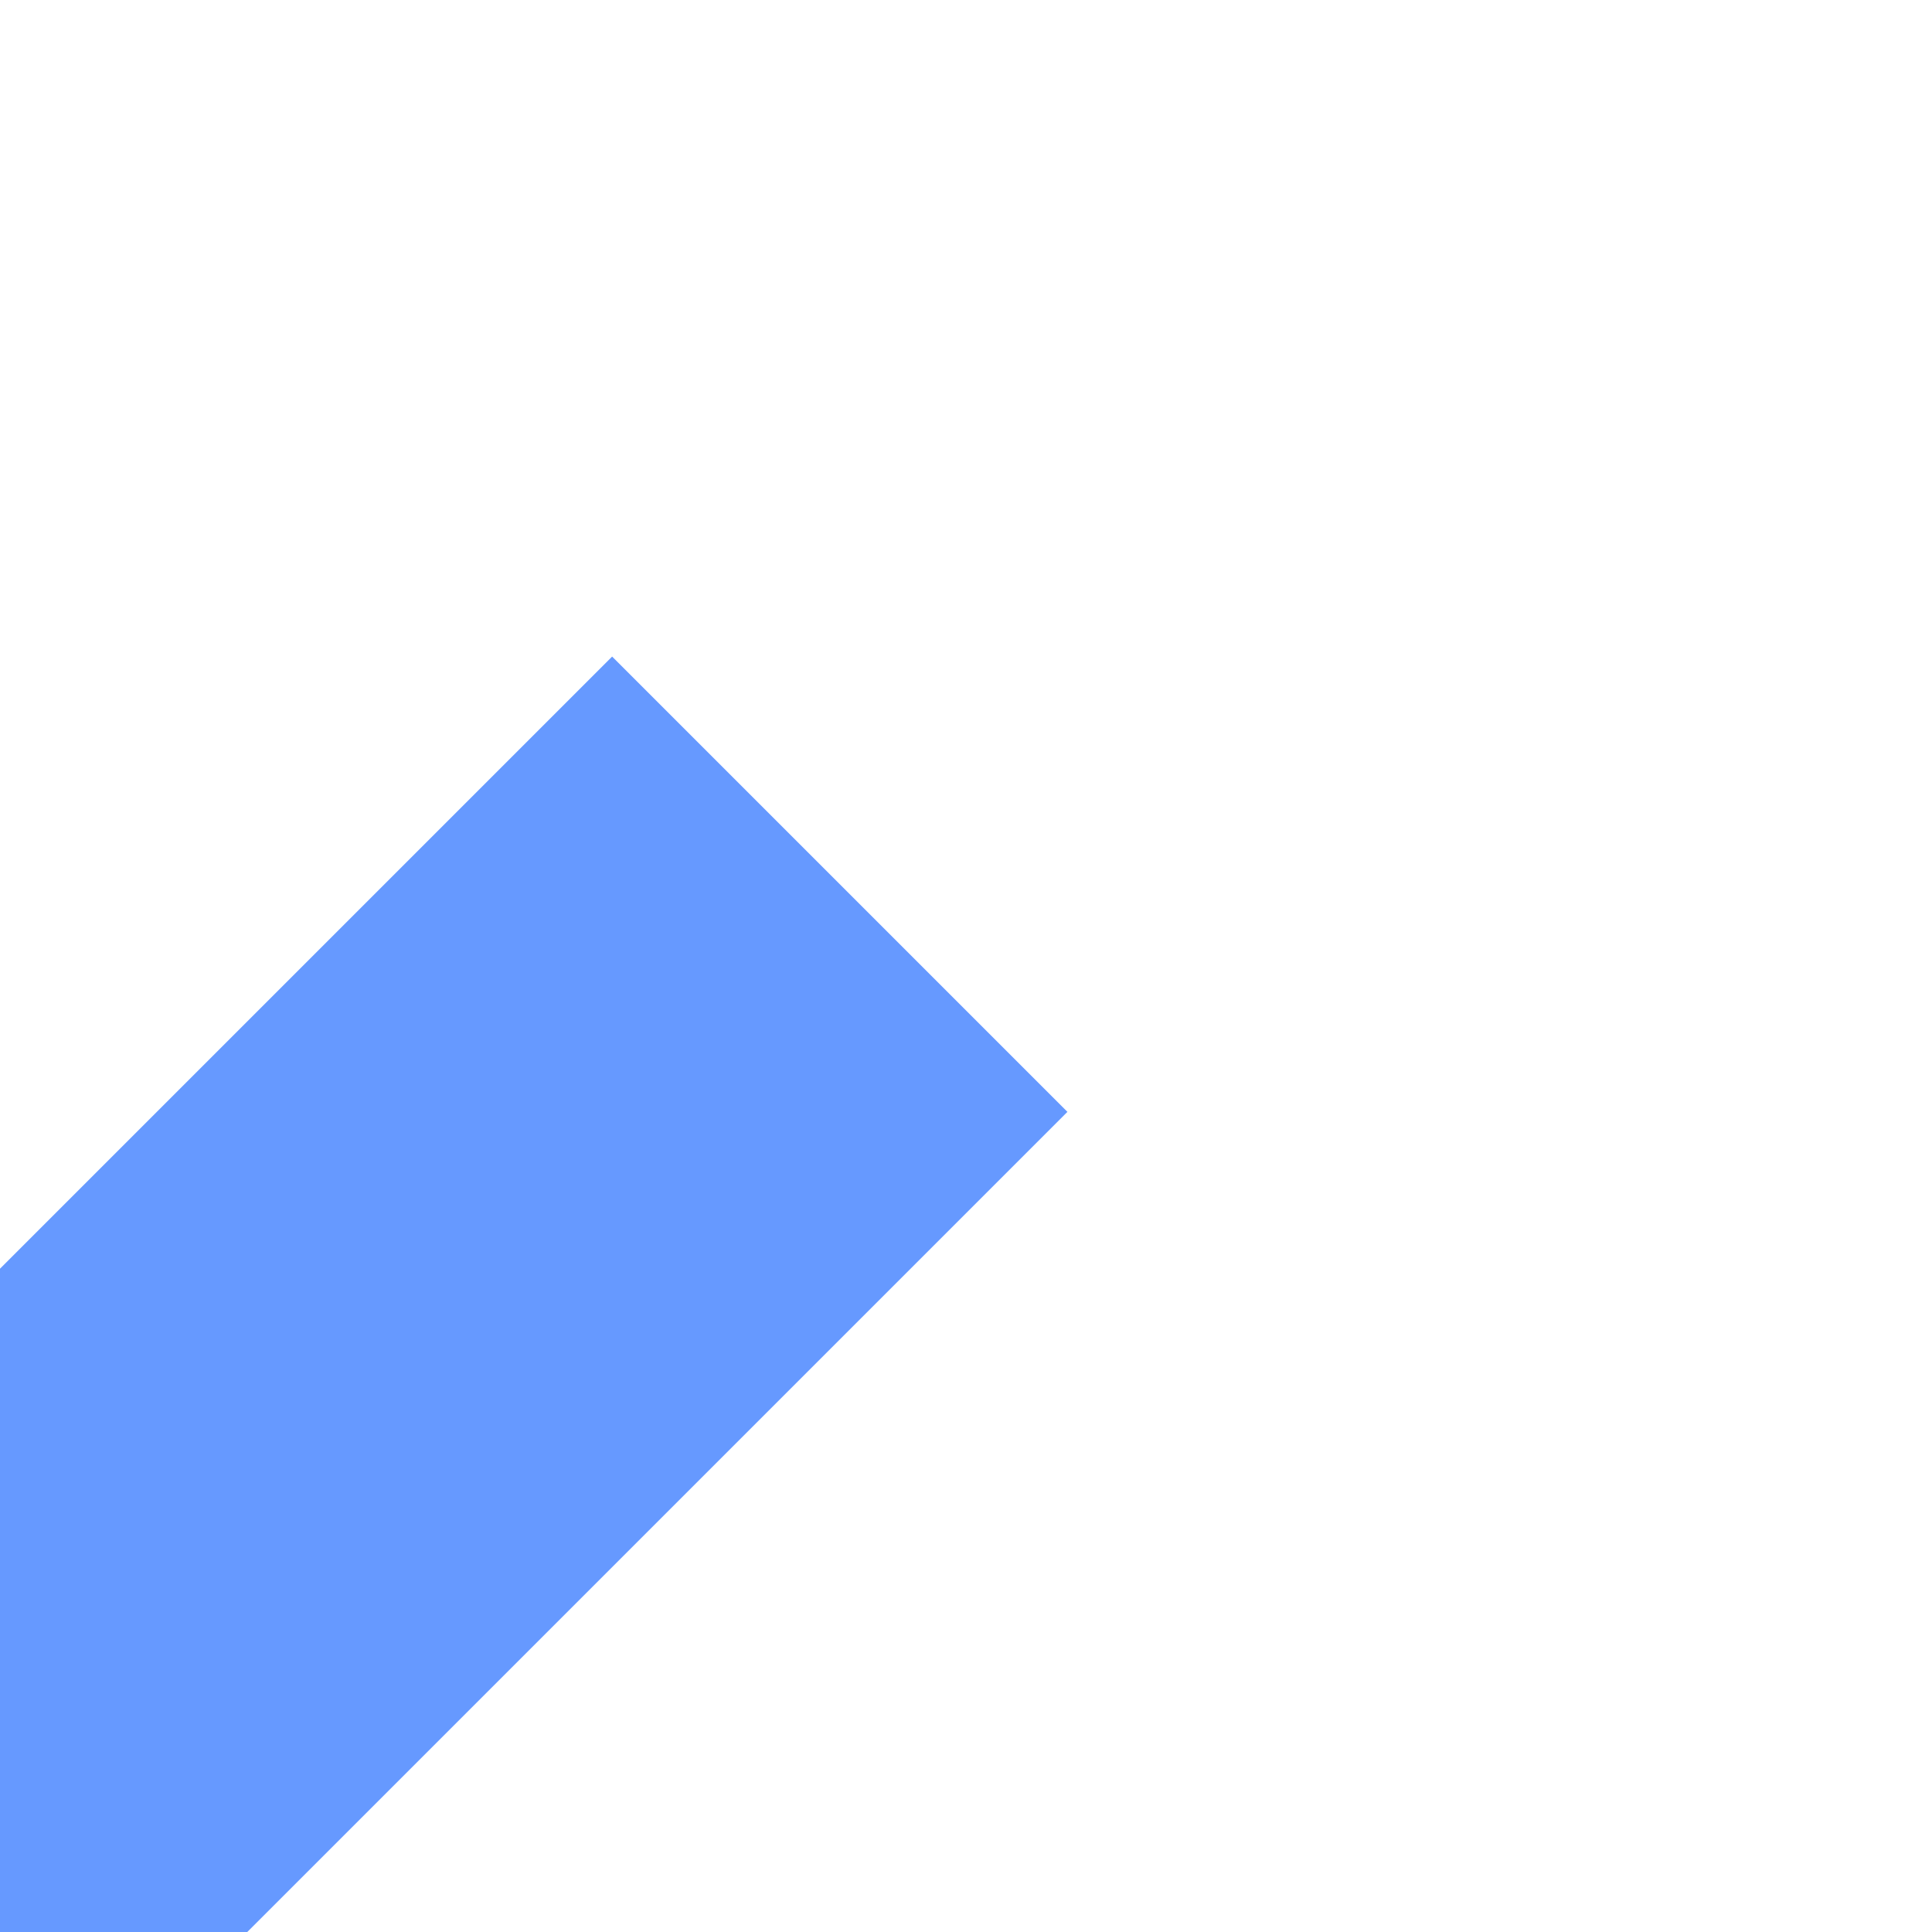 ﻿<?xml version="1.0" encoding="utf-8"?>
<svg version="1.1" xmlns:xlink="http://www.w3.org/1999/xlink" width="6px" height="6px" preserveAspectRatio="xMinYMid meet" viewBox="1106 1605  6 4" xmlns="http://www.w3.org/2000/svg">
  <path d="M 1123 1666.6  L 1130 1659  L 1123 1651.4  L 1123 1666.6  Z " fill-rule="nonzero" fill="#6699ff" stroke="none" transform="matrix(-0.707 0.707 -0.707 -0.707 2975.795 2085.385 )" />
  <path d="M 982 1659  L 1124 1659  " stroke-width="2" stroke="#6699ff" fill="none" transform="matrix(-0.707 0.707 -0.707 -0.707 2975.795 2085.385 )" />
</svg>